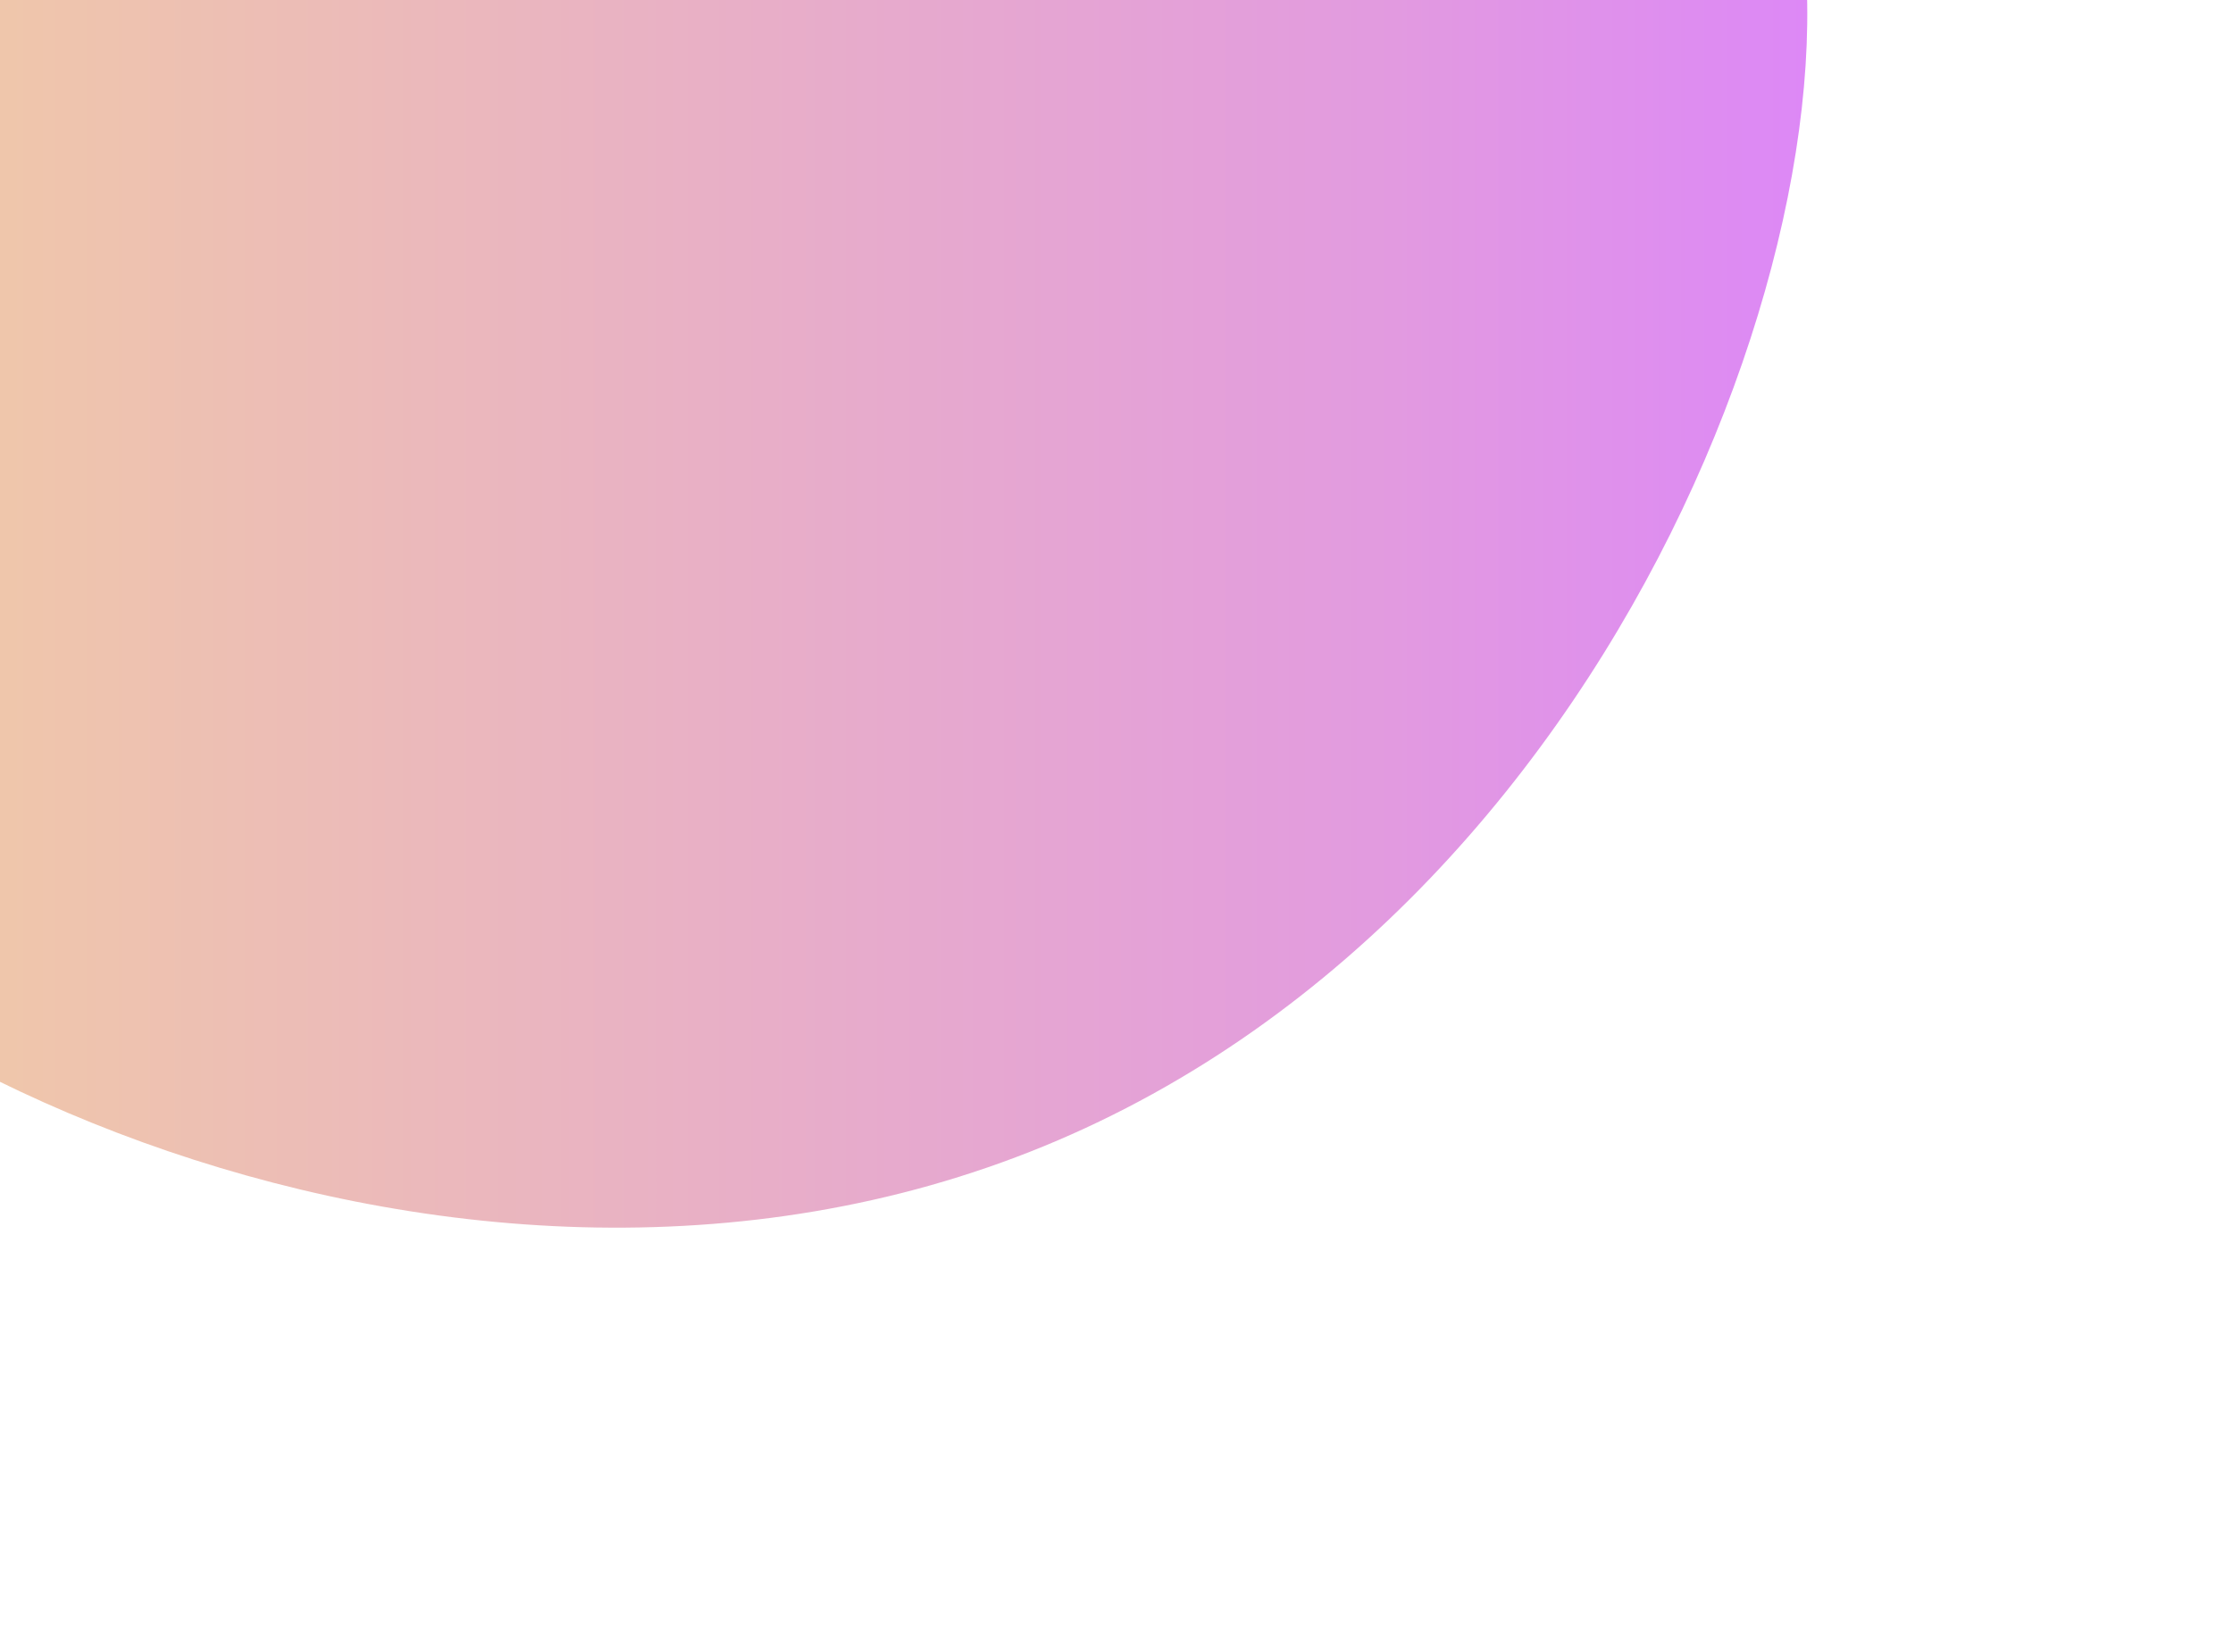 <svg width="369" height="273" viewBox="0 0 369 273" fill="none" xmlns="http://www.w3.org/2000/svg" xmlns:xlink="http://www.w3.org/1999/xlink" >
<defs>
<linearGradient id="paint0_linear" x1="0" y1="136.462" x2="368.653" y2="136.462" gradientUnits="userSpaceOnUse">
<stop offset="0.009" stop-color="#E8A839"/>
<stop offset="0.81" stop-color="#C637C1"/>
<stop offset="1" stop-color="#BB12EE"/>
</linearGradient>
<clipPath id="leftTop">
        <rect x="70" y="70" width="369" height="273" />
  </clipPath>
</defs>
<g transform="translate(-70, -70)">
<path style="clip-path: url(#leftTop);" d="M146.796 26.531C47.424 67.376 -16.604 140.701 3.785 190.307C24.174 239.913 143.155 300.285 242.527 259.442C341.899 218.599 384.032 92.002 363.643 42.397C343.254 -7.208 246.168 -14.313 146.796 26.531Z" fill="url(#paint0_linear)" fill-opacity="0.5"/>
</g>

</svg>
